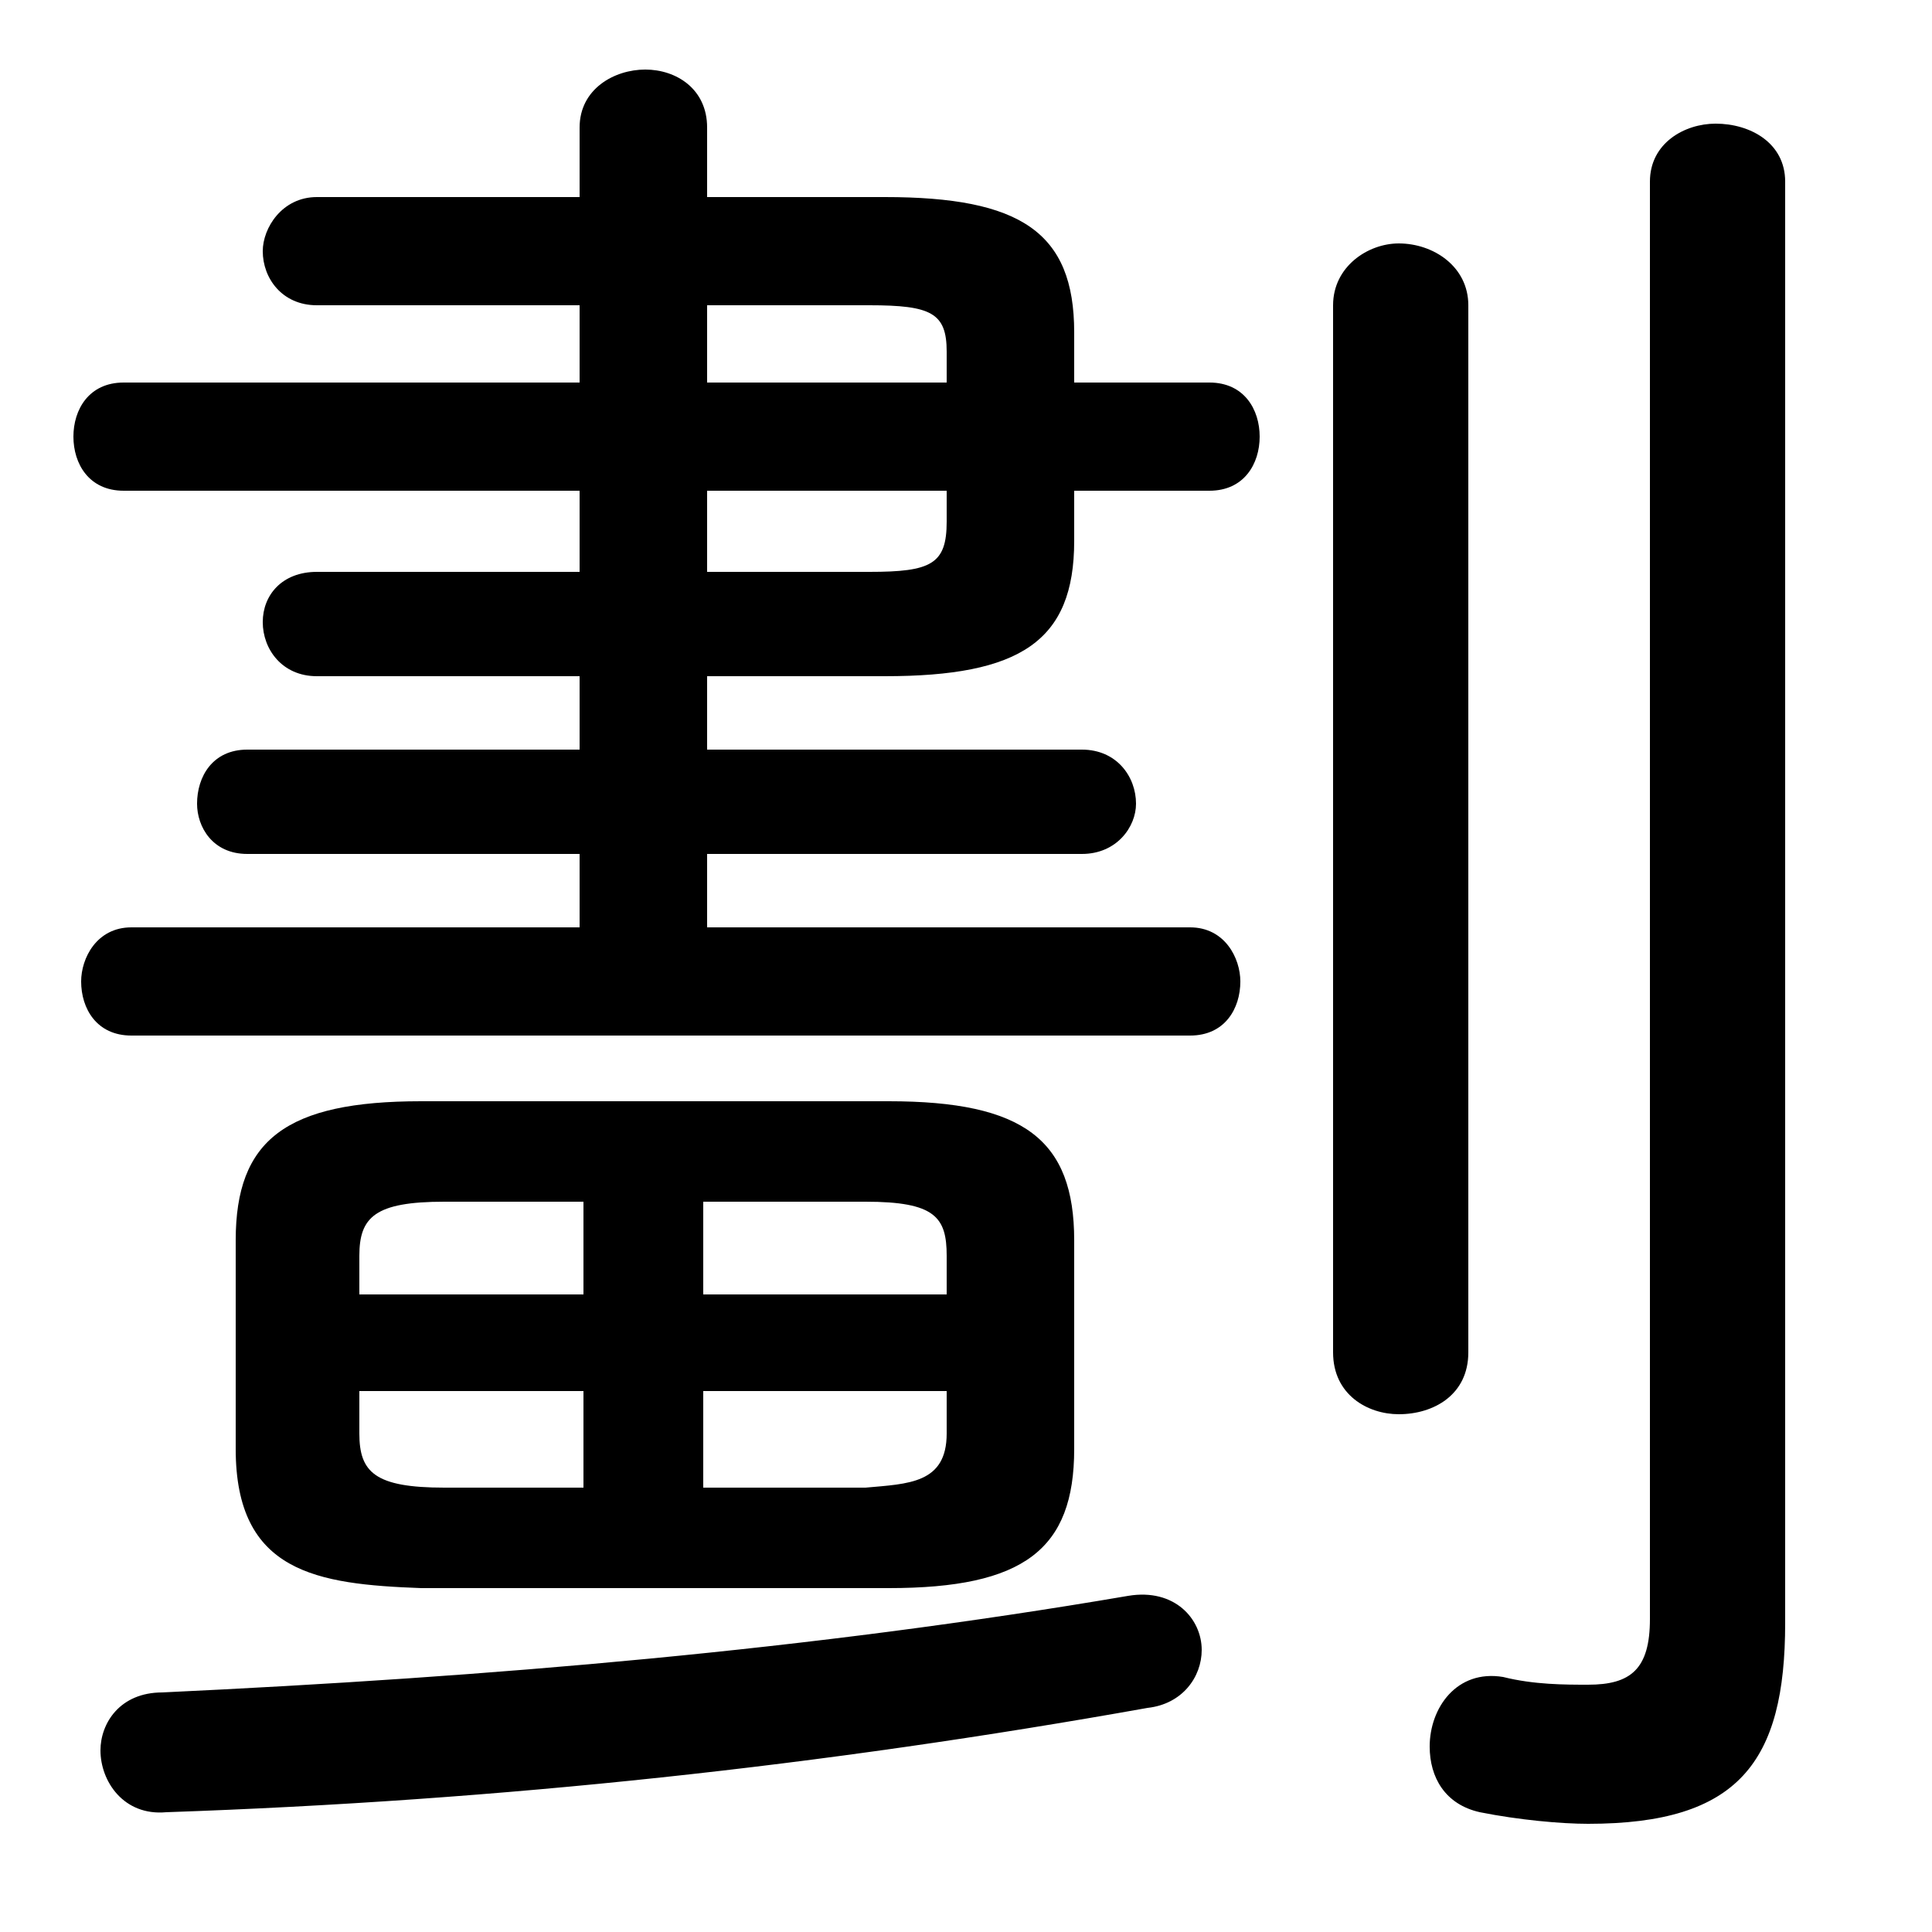 <svg xmlns="http://www.w3.org/2000/svg" viewBox="0 -44.0 50.0 50.0">
    <rect x="0" y="-44.0" width="50.0" height="50.0" fill="#808080" stroke="none"/>
    <g transform="scale(1, -1)">
        <!-- ボディの枠 -->
        <rect x="0" y="-6.0" width="50.0" height="50.0"
            stroke="white" fill="white"/>
        <!-- グリフ座標系の原点 -->
        <circle cx="0" cy="0" r="5" fill="white"/>
        <!-- グリフのアウトライン -->
        <g style="fill:black;stroke:#000000;stroke-width:0;stroke-linecap:round;stroke-linejoin:round;">
        <path d="M 15.0 31.3 L 15.0 29.2 L 8.2 29.2 C 7.3 29.2 6.8 28.6 6.8 27.9 C 6.8 27.2 7.3 26.5 8.2 26.5 L 15.0 26.5 L 15.0 24.6 L 6.4 24.6 C 5.5 24.6 5.1 23.9 5.1 23.2 C 5.1 22.6 5.5 21.9 6.4 21.9 L 15.0 21.9 L 15.0 20.0 L 3.4 20.0 C 2.5 20.0 2.1 19.2 2.1 18.6 C 2.1 17.9 2.5 17.2 3.4 17.2 L 30.8 17.2 C 31.7 17.2 32.1 17.9 32.1 18.6 C 32.1 19.2 31.7 20.0 30.8 20.0 L 18.3 20.0 L 18.3 21.9 L 28.0 21.9 C 28.9 21.9 29.4 22.6 29.4 23.2 C 29.4 23.9 28.9 24.6 28.0 24.6 L 18.3 24.6 L 18.3 26.5 L 22.9 26.5 C 26.4 26.5 27.8 27.4 27.8 30.0 L 27.8 31.3 L 31.3 31.3 C 32.2 31.3 32.6 32.0 32.6 32.7 C 32.6 33.4 32.2 34.1 31.3 34.1 L 27.8 34.1 L 27.8 35.4 C 27.8 38.0 26.4 38.9 22.9 38.9 L 18.3 38.9 L 18.3 40.7 C 18.3 41.7 17.5 42.2 16.7 42.2 C 15.9 42.2 15.0 41.7 15.0 40.7 L 15.0 38.9 L 8.2 38.9 C 7.3 38.9 6.8 38.1 6.8 37.5 C 6.8 36.8 7.3 36.1 8.2 36.1 L 15.0 36.1 L 15.0 34.1 L 3.2 34.1 C 2.3 34.1 1.9 33.4 1.9 32.7 C 1.9 32.0 2.3 31.3 3.2 31.3 Z M 18.3 31.3 L 24.5 31.3 L 24.5 30.5 C 24.5 29.4 24.1 29.2 22.5 29.2 L 18.3 29.2 Z M 18.3 34.1 L 18.3 36.1 L 22.5 36.1 C 24.1 36.1 24.5 35.9 24.5 34.9 L 24.5 34.1 Z M 23.0 2.9 C 26.5 2.9 27.8 3.9 27.8 6.5 L 27.8 11.9 C 27.8 14.5 26.5 15.5 23.0 15.5 L 10.9 15.5 C 7.4 15.5 6.1 14.5 6.1 11.9 L 6.1 6.5 C 6.1 3.3 8.2 3.0 10.9 2.9 Z M 18.2 8.0 L 24.5 8.0 L 24.5 6.9 C 24.5 5.6 23.5 5.6 22.4 5.5 L 18.2 5.5 Z M 15.1 8.0 L 15.1 5.5 L 11.5 5.5 C 9.7 5.5 9.3 5.9 9.3 6.9 L 9.3 8.0 Z M 18.2 12.9 L 22.4 12.9 C 24.2 12.9 24.5 12.5 24.5 11.5 L 24.5 10.5 L 18.2 10.5 Z M 15.1 12.9 L 15.1 10.5 L 9.3 10.5 L 9.3 11.5 C 9.3 12.5 9.7 12.9 11.5 12.9 Z M 4.3 -2.9 C 13.0 -2.6 21.3 -1.7 29.7 -0.2 C 30.6 -0.1 31.1 0.6 31.1 1.3 C 31.1 2.1 30.4 2.9 29.2 2.7 C 21.0 1.3 12.7 0.6 4.2 0.2 C 3.1 0.2 2.6 -0.6 2.6 -1.3 C 2.6 -2.1 3.2 -3.0 4.3 -2.9 Z M 46.2 39.3 C 46.2 40.3 45.3 40.8 44.4 40.8 C 43.6 40.8 42.7 40.3 42.7 39.3 L 42.7 2.1 C 42.7 0.8 42.2 0.4 41.1 0.4 C 40.5 0.4 39.7 0.4 38.9 0.6 C 37.7 0.8 37.0 -0.2 37.0 -1.2 C 37.0 -2.0 37.4 -2.7 38.3 -2.9 C 39.3 -3.1 40.4 -3.2 41.1 -3.2 C 45.0 -3.2 46.2 -1.6 46.2 2.0 Z M 34.5 9.0 C 34.5 7.9 35.4 7.4 36.2 7.4 C 37.1 7.4 38.0 7.9 38.0 9.0 L 38.0 36.1 C 38.0 37.1 37.1 37.7 36.2 37.7 C 35.4 37.7 34.5 37.1 34.5 36.1 Z"/>
    </g>
    </g>
</svg>
